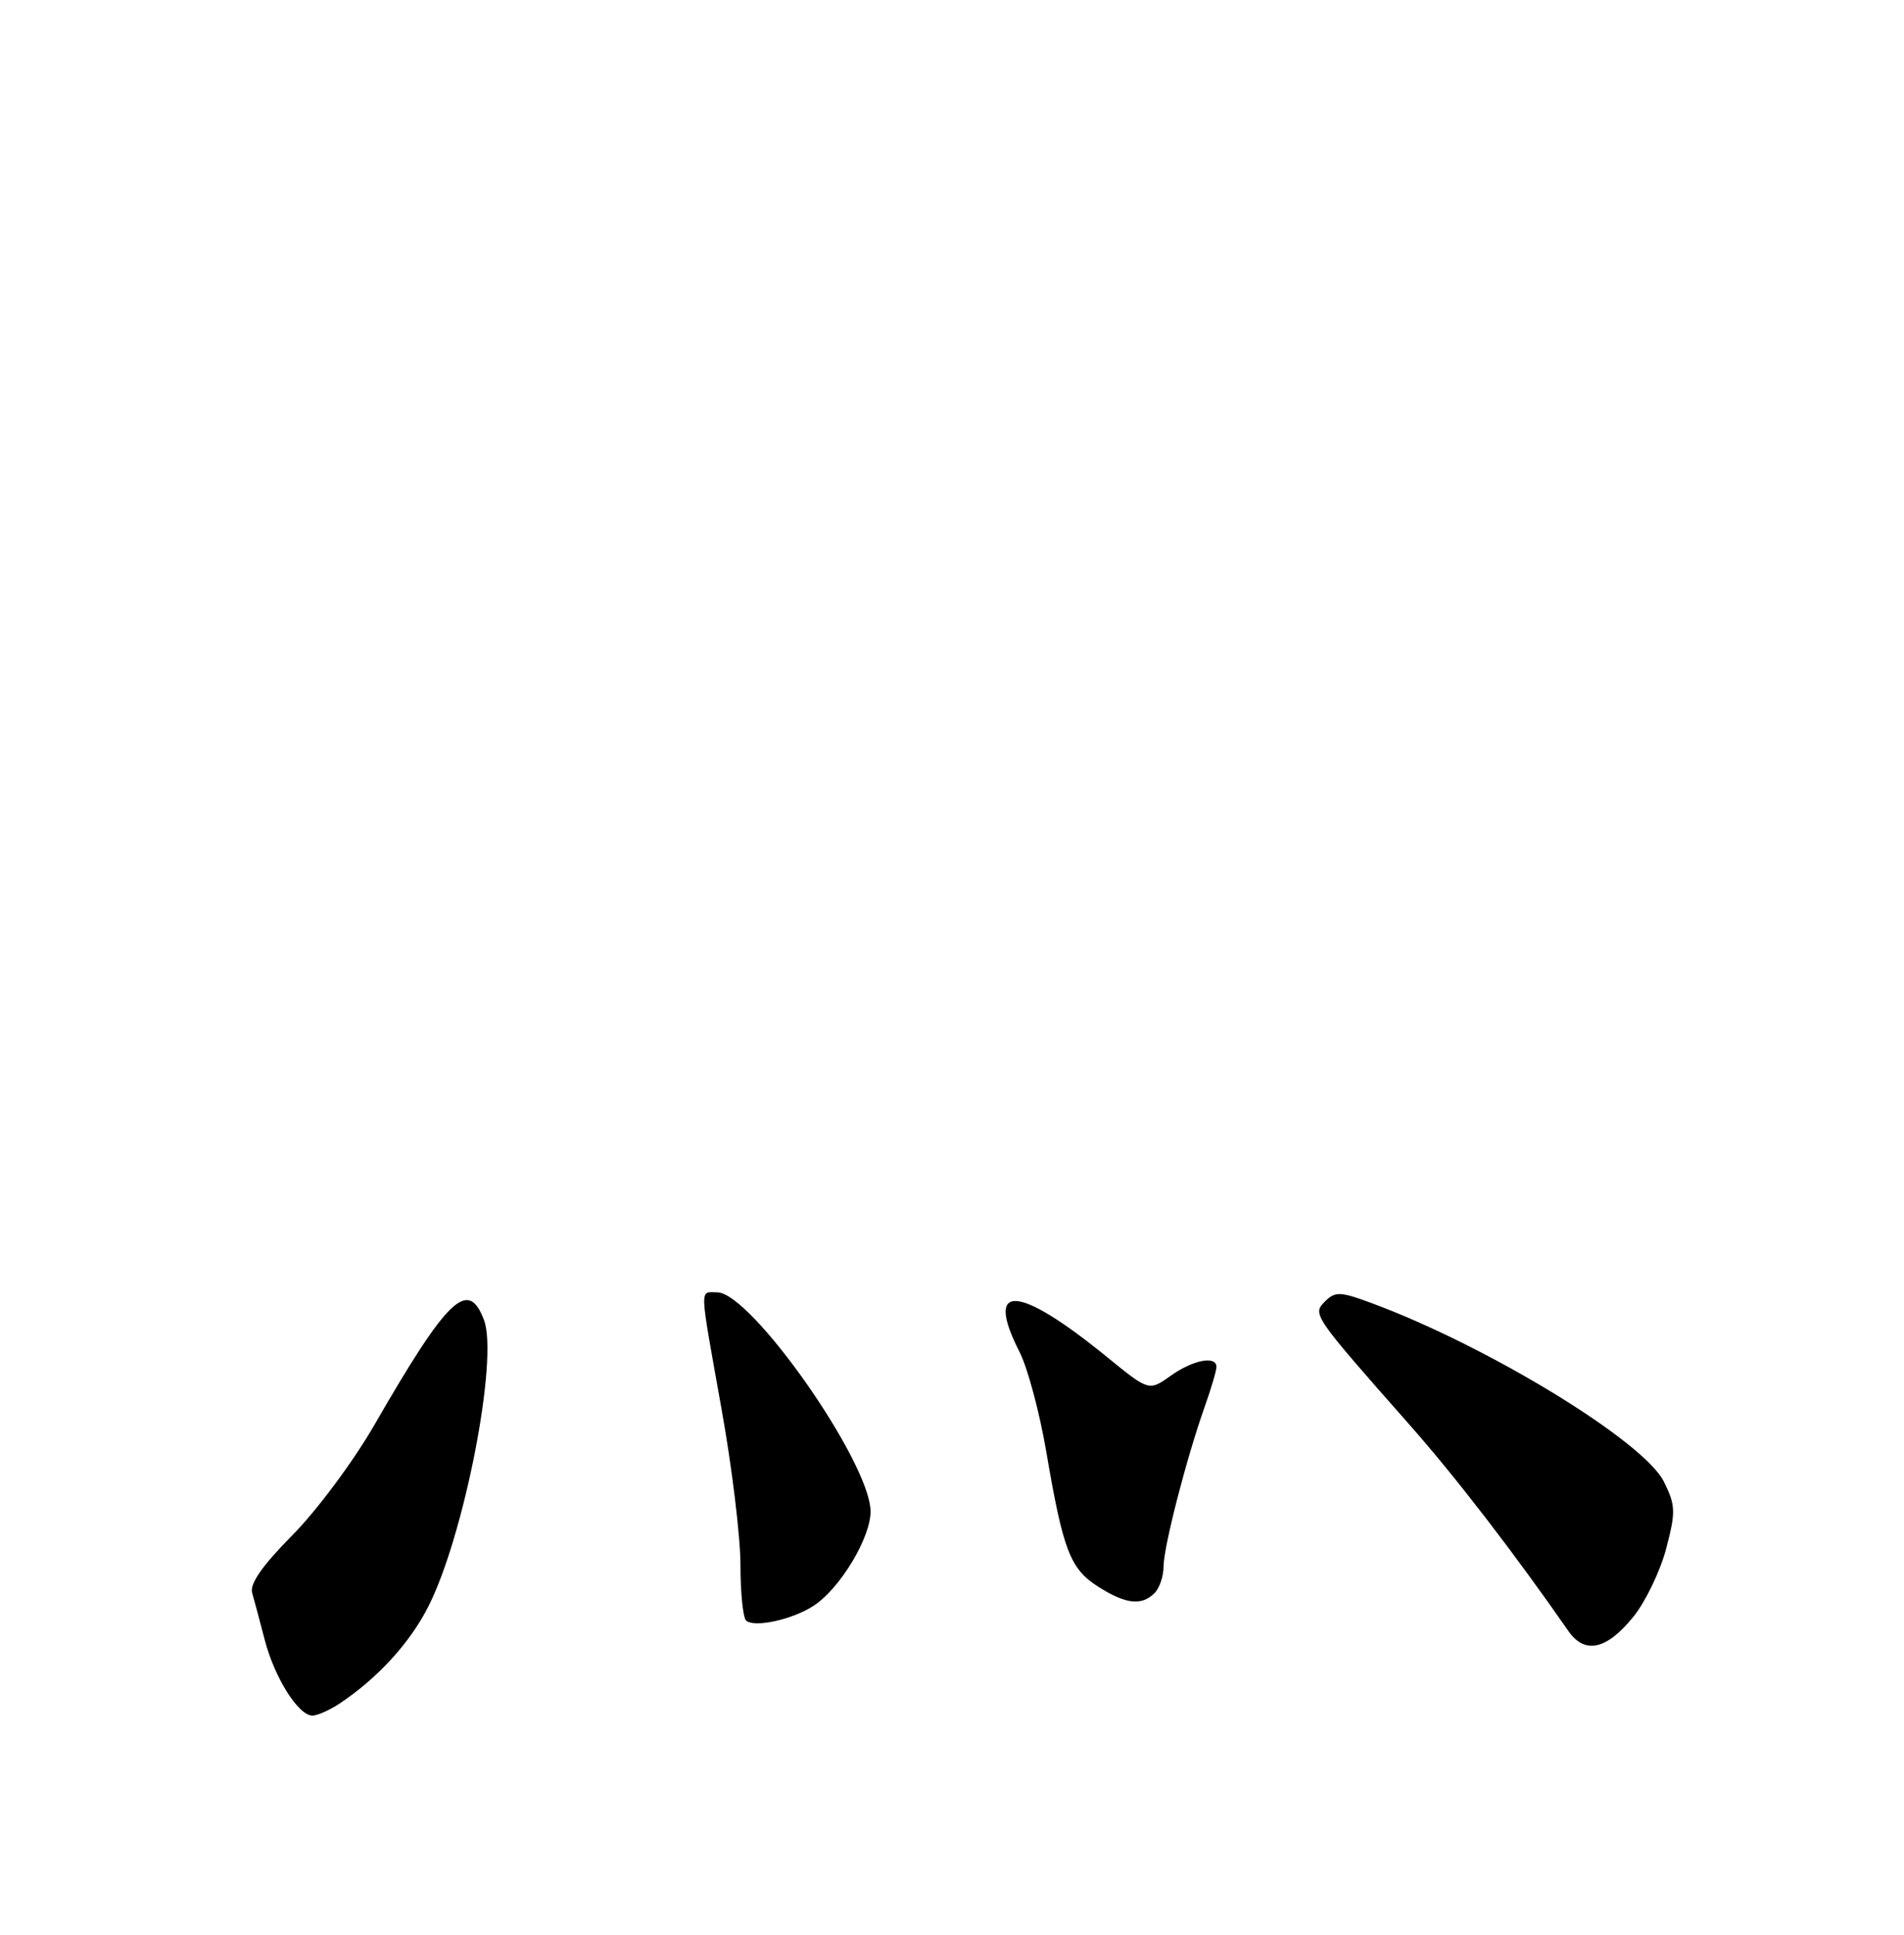 <?xml version="1.0" encoding="UTF-8" standalone="no"?>
<!DOCTYPE svg PUBLIC "-//W3C//DTD SVG 1.1//EN" "http://www.w3.org/Graphics/SVG/1.1/DTD/svg11.dtd" >
<svg xmlns="http://www.w3.org/2000/svg" xmlns:xlink="http://www.w3.org/1999/xlink" version="1.1" viewBox="0 0 252 256">
 <g >
 <path fill="currentColor"
d=" M 45.03 225.35 C 49.97 222.05 54.23 217.40 56.65 212.65 C 61.42 203.33 66.01 179.77 64.05 174.64 C 61.95 169.11 59.26 171.70 49.50 188.63 C 46.75 193.39 41.88 199.93 38.68 203.15 C 34.75 207.12 33.03 209.57 33.37 210.75 C 33.65 211.71 34.40 214.52 35.04 216.99 C 36.34 221.99 39.49 227.00 41.35 227.00 C 42.01 227.00 43.67 226.26 45.03 225.35 Z  M 216.20 213.90 C 217.79 211.93 219.74 207.88 220.52 204.92 C 221.80 200.05 221.78 199.20 220.22 196.05 C 217.61 190.76 197.12 178.22 181.69 172.48 C 177.41 170.88 176.72 170.85 175.38 172.19 C 173.67 173.90 173.72 173.97 186.68 188.66 C 192.75 195.55 200.39 205.47 207.58 215.81 C 209.75 218.94 212.65 218.30 216.20 213.90 Z  M 107.70 212.46 C 111.24 210.14 115.31 203.33 115.22 199.89 C 115.03 193.27 99.38 171.00 94.92 171.00 C 92.56 171.00 92.52 169.74 95.50 186.45 C 96.88 194.12 98.00 203.38 98.00 207.03 C 98.00 210.68 98.33 214.00 98.74 214.41 C 99.76 215.42 104.88 214.31 107.70 212.46 Z  M 152.80 210.80 C 153.46 210.14 154.00 208.56 154.00 207.28 C 154.00 204.71 157.04 192.91 159.45 186.12 C 160.30 183.72 161.00 181.36 161.00 180.87 C 161.00 179.34 157.90 179.93 154.94 182.04 C 152.07 184.08 152.07 184.08 146.52 179.56 C 134.69 169.92 130.24 169.66 134.94 178.89 C 136.01 180.98 137.60 186.93 138.48 192.10 C 140.70 205.12 141.63 207.57 145.31 209.92 C 148.97 212.26 151.09 212.51 152.80 210.80 Z "/>
</g>
</svg>